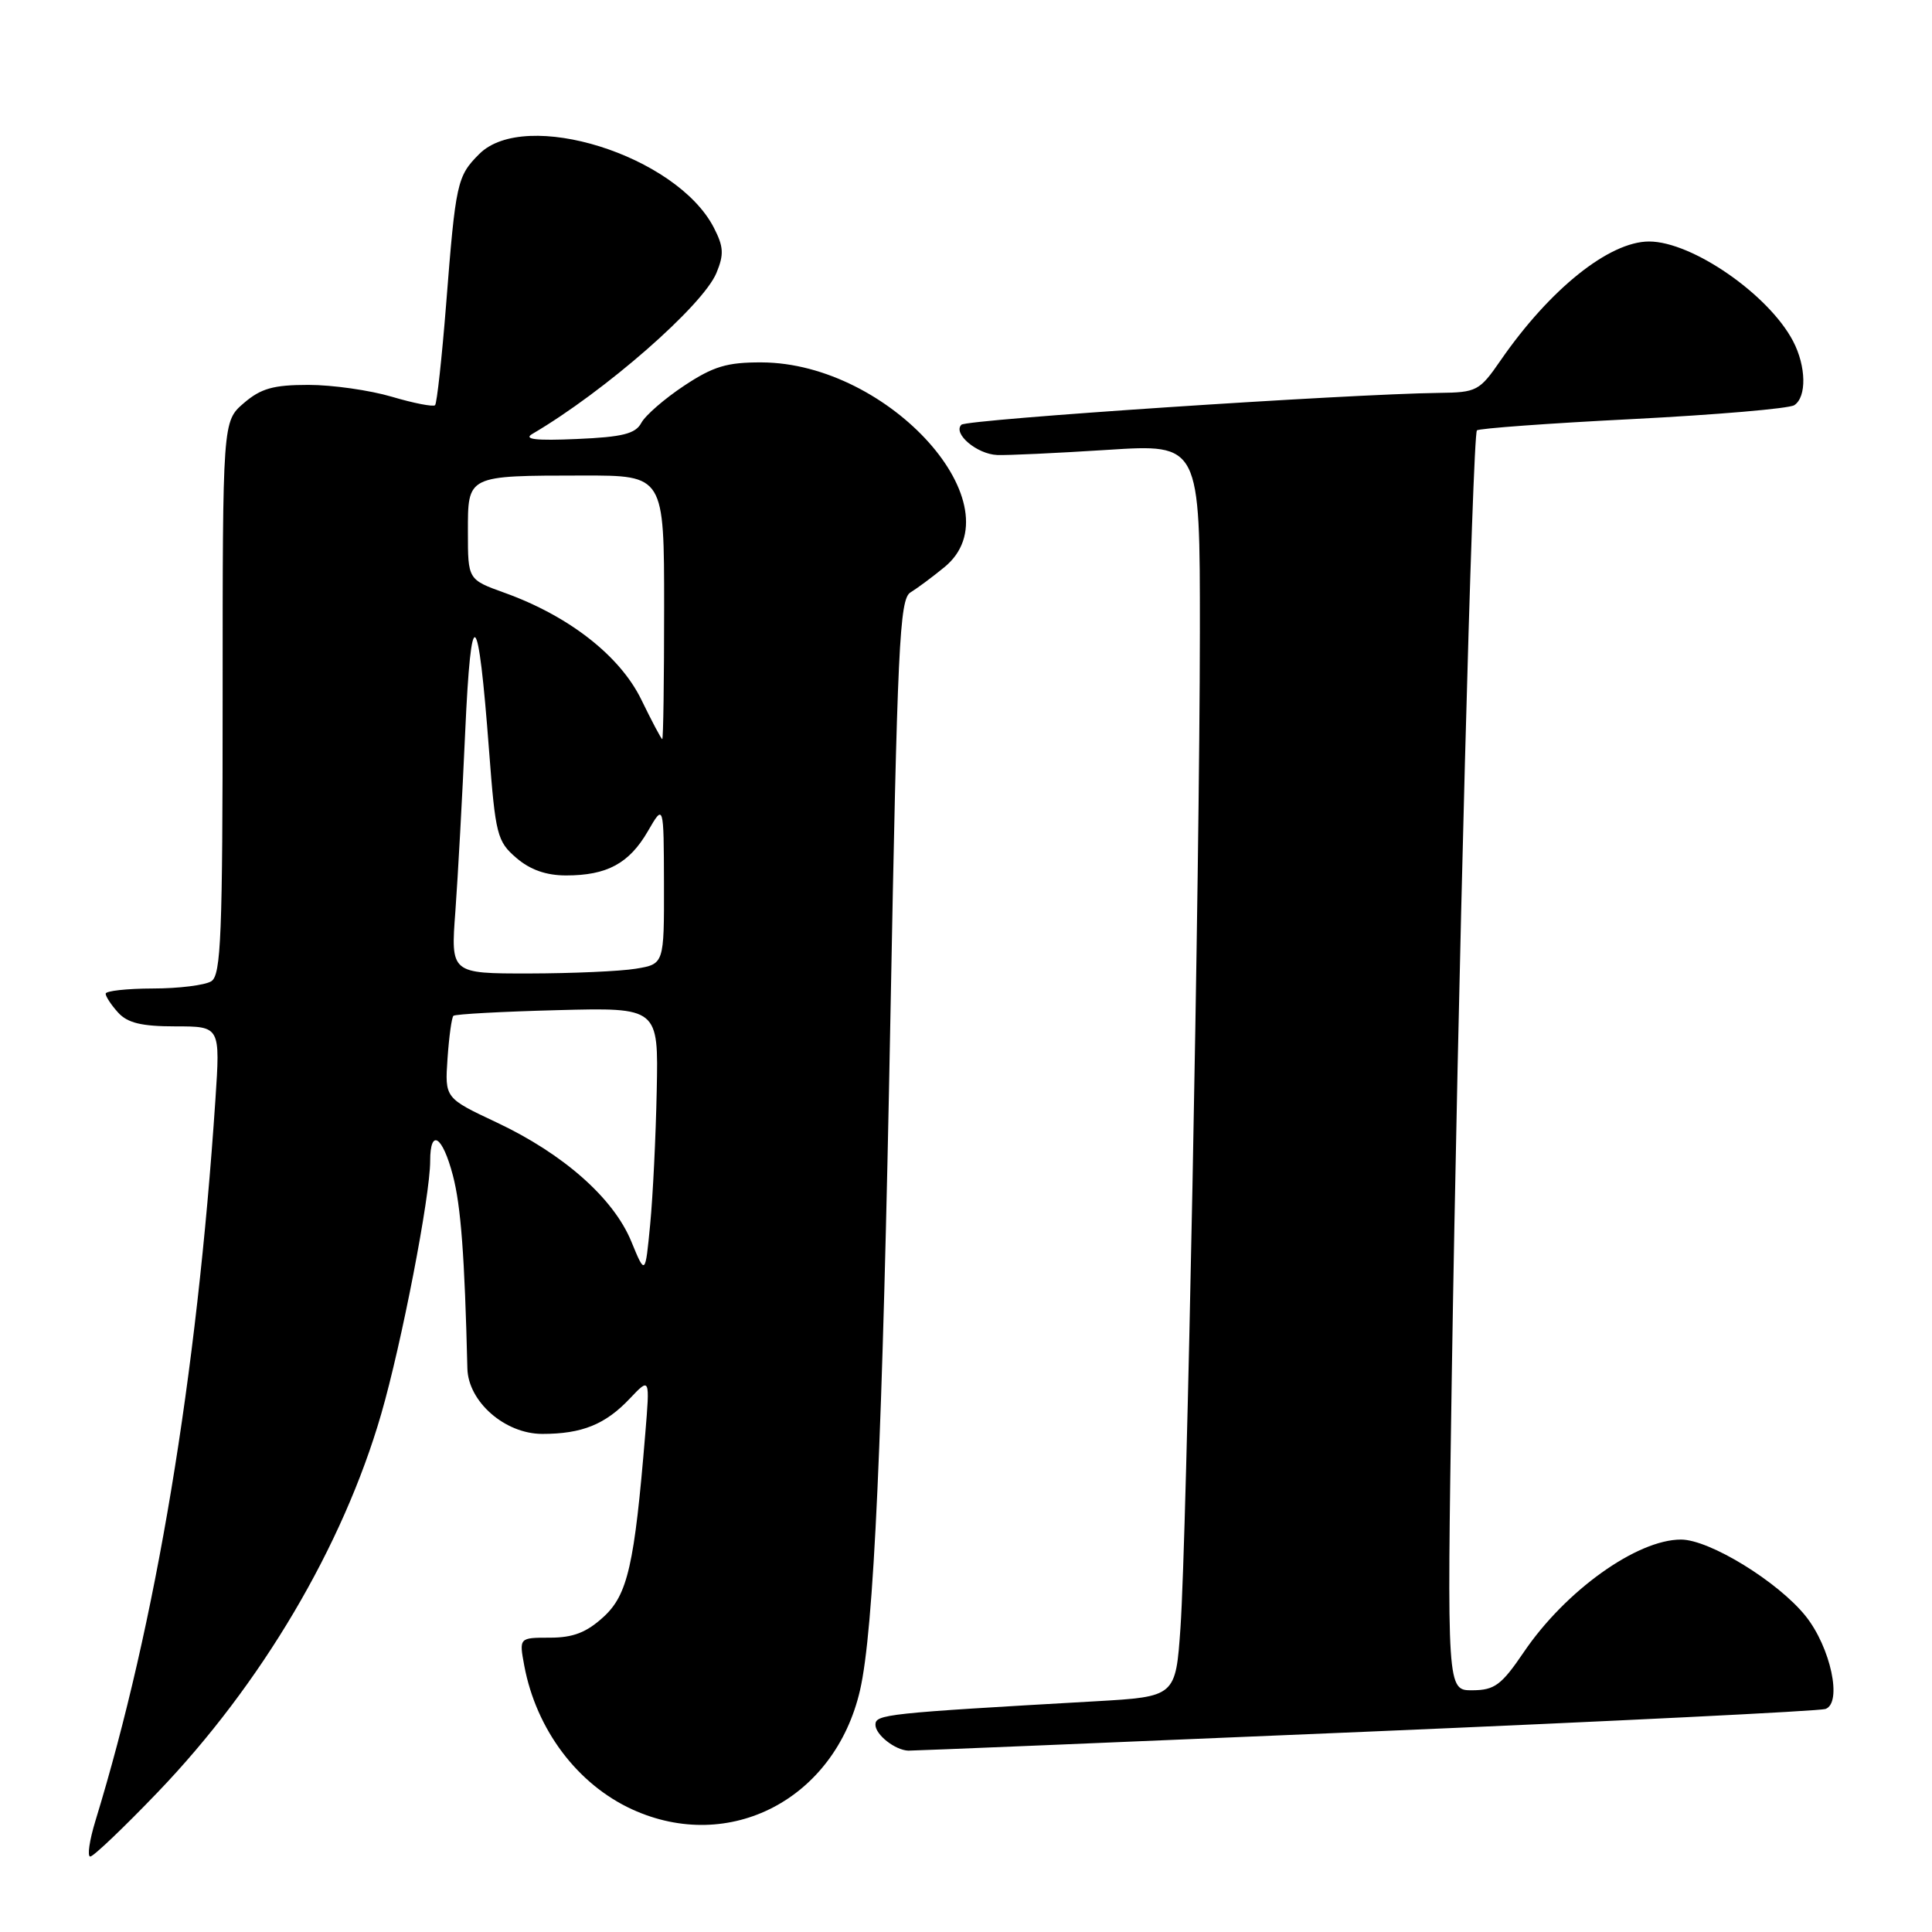 <?xml version="1.0" encoding="UTF-8" standalone="no"?>
<!DOCTYPE svg PUBLIC "-//W3C//DTD SVG 1.1//EN" "http://www.w3.org/Graphics/SVG/1.1/DTD/svg11.dtd" >
<svg xmlns="http://www.w3.org/2000/svg" xmlns:xlink="http://www.w3.org/1999/xlink" version="1.1" viewBox="0 0 256 256">
 <g >
 <path fill="currentColor"
d=" M 20.87 237.51 C 34.62 223.19 45.43 204.91 50.51 187.37 C 53.22 178.02 57.00 158.48 57.00 153.83 C 57.00 149.45 58.63 150.49 60.01 155.75 C 61.07 159.79 61.57 166.42 61.93 181.33 C 62.04 185.74 66.91 190.00 71.86 190.00 C 77.12 190.00 80.21 188.75 83.46 185.31 C 86.12 182.50 86.12 182.50 85.50 190.00 C 84.07 207.38 83.17 211.32 79.97 214.25 C 77.72 216.31 75.95 217.00 72.87 217.00 C 68.78 217.00 68.78 217.00 69.47 220.72 C 71.06 229.18 76.50 236.42 83.76 239.75 C 96.68 245.66 110.61 238.39 113.95 224.00 C 115.79 216.04 116.94 190.77 117.99 134.50 C 118.91 85.51 119.19 79.39 120.64 78.50 C 121.54 77.95 123.56 76.45 125.13 75.16 C 134.93 67.17 117.90 48.09 100.92 48.02 C 96.33 48.00 94.51 48.55 90.65 51.11 C 88.07 52.82 85.52 55.03 84.98 56.03 C 84.21 57.48 82.51 57.91 76.42 58.17 C 71.02 58.41 69.32 58.21 70.53 57.50 C 80.14 51.87 93.13 40.50 94.93 36.17 C 95.95 33.71 95.89 32.69 94.58 30.15 C 89.63 20.58 69.60 14.31 63.50 20.41 C 60.56 23.35 60.38 24.18 59.11 40.37 C 58.55 47.45 57.89 53.44 57.65 53.69 C 57.40 53.93 54.82 53.43 51.92 52.57 C 49.01 51.71 44.04 51.00 40.87 51.00 C 36.22 51.00 34.57 51.47 32.31 53.41 C 29.50 55.83 29.50 55.83 29.50 92.45 C 29.50 123.91 29.29 129.21 28.00 130.02 C 27.18 130.54 23.69 130.98 20.25 130.98 C 16.81 130.99 14.00 131.30 14.00 131.67 C 14.00 132.04 14.74 133.17 15.65 134.17 C 16.90 135.55 18.77 136.00 23.25 136.00 C 29.19 136.00 29.19 136.00 28.54 145.75 C 26.08 182.54 20.66 215.10 12.65 241.25 C 11.85 243.86 11.54 246.00 11.96 246.00 C 12.38 246.00 16.39 242.18 20.87 237.51 Z  M 180.86 229.47 C 213.66 228.08 241.12 226.72 241.88 226.45 C 244.15 225.65 242.57 218.28 239.25 214.13 C 235.60 209.58 226.51 204.00 222.74 204.00 C 216.90 204.00 207.44 210.77 201.93 218.89 C 198.95 223.28 198.05 223.95 195.12 223.97 C 191.73 224.00 191.73 224.00 192.37 182.25 C 193.15 132.02 195.12 57.68 195.70 57.03 C 195.92 56.77 205.20 56.09 216.31 55.53 C 227.41 54.96 237.06 54.14 237.75 53.69 C 239.41 52.61 239.34 48.54 237.59 45.20 C 234.35 39.02 224.20 32.00 218.51 32.00 C 213.23 32.01 205.38 38.29 198.84 47.75 C 196.04 51.81 195.67 52.00 190.70 52.06 C 178.57 52.21 128.10 55.57 127.39 56.28 C 126.22 57.45 129.45 60.18 132.13 60.29 C 133.44 60.35 140.01 60.04 146.75 59.61 C 159.00 58.82 159.00 58.82 158.99 83.66 C 158.97 115.58 157.25 203.74 156.42 215.66 C 155.78 224.82 155.78 224.82 145.14 225.43 C 117.36 227.01 116.00 227.16 116.00 228.54 C 116.00 229.86 118.61 231.91 120.36 231.97 C 120.83 231.99 148.06 230.86 180.86 229.47 Z  M 83.65 164.50 C 81.29 158.76 74.66 152.90 65.81 148.73 C 58.94 145.50 58.94 145.50 59.30 140.25 C 59.50 137.36 59.85 134.82 60.08 134.60 C 60.31 134.38 66.52 134.04 73.87 133.85 C 87.25 133.50 87.25 133.50 87.02 144.50 C 86.90 150.55 86.51 158.54 86.15 162.25 C 85.50 169.00 85.50 169.00 83.65 164.50 Z  M 60.34 120.75 C 60.67 116.21 61.26 105.53 61.64 97.00 C 62.43 79.53 63.35 80.23 64.80 99.42 C 65.65 110.61 65.87 111.49 68.41 113.67 C 70.24 115.25 72.37 116.00 75.01 116.00 C 80.43 116.00 83.37 114.41 85.84 110.15 C 87.95 106.50 87.95 106.50 87.98 117.12 C 88.00 127.74 88.00 127.74 84.25 128.36 C 82.19 128.70 75.83 128.98 70.11 128.99 C 59.72 129.00 59.72 129.00 60.34 120.75 Z  M 84.97 92.69 C 82.14 86.89 75.37 81.61 66.86 78.55 C 62.00 76.80 62.00 76.80 62.00 70.52 C 62.00 62.93 61.79 63.03 77.25 63.01 C 88.00 63.00 88.00 63.00 88.00 80.50 C 88.00 90.12 87.89 97.97 87.75 97.94 C 87.61 97.91 86.36 95.55 84.97 92.69 Z "/>
</g>
</svg>